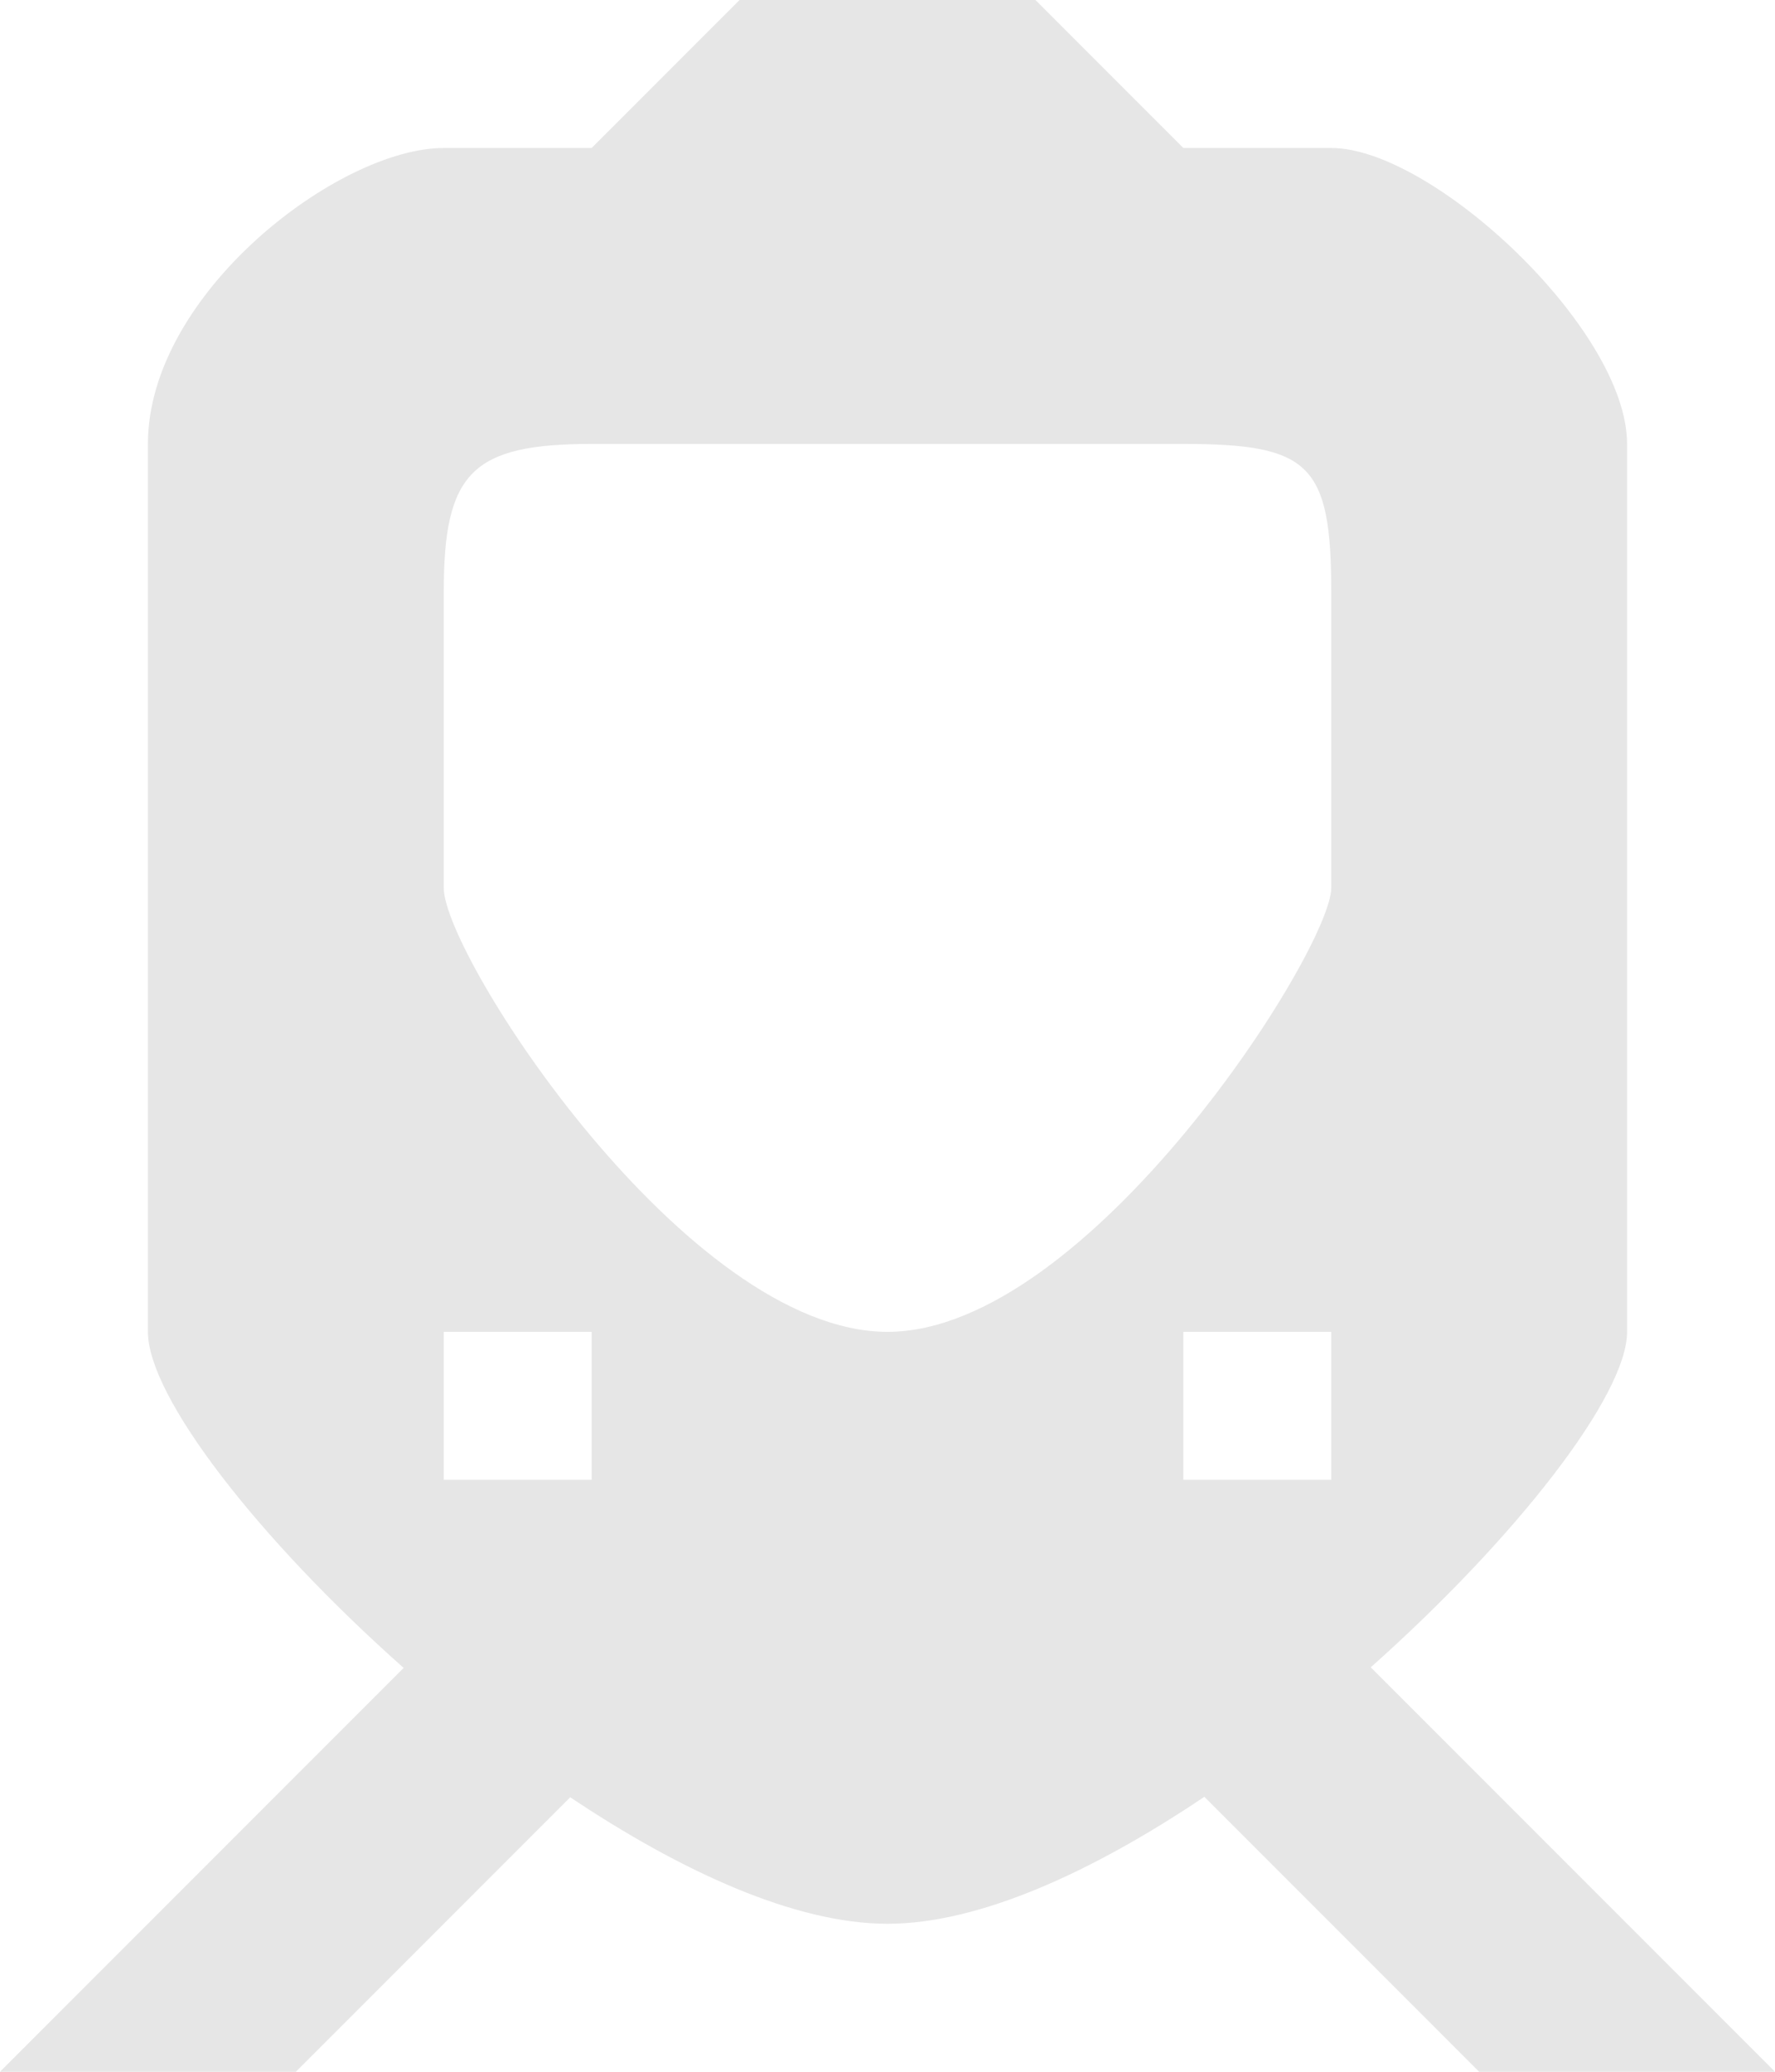 <?xml version="1.0" encoding="utf-8"?>
<!-- Generator: Adobe Illustrator 18.0.0, SVG Export Plug-In . SVG Version: 6.00 Build 0)  -->
<!DOCTYPE svg PUBLIC "-//W3C//DTD SVG 1.1//EN" "http://www.w3.org/Graphics/SVG/1.1/DTD/svg11.dtd">
<svg version="1.1" id="Layer_1" xmlns="http://www.w3.org/2000/svg" xmlns:xlink="http://www.w3.org/1999/xlink" x="0px" y="0px"
	 width="12px" height="14px" viewBox="0 0 12 14" enable-background="new 0 0 12 14" xml:space="preserve">
<path fill-rule="evenodd" clip-rule="evenodd" fill="#E6E6E6" d="M9.267,11.267C10.249,10.393,11,9.43,11,9V3c0-0.773-1.315-2-2-2
	S8,1,8,1L7,0H5L4,1c0,0-0.29,0-1,0S1,1.984,1,3v6c0,0.439,0.748,1.401,1.729,2.271L0,14h2l1.855-1.855C4.603,12.645,5.374,13,6,13
	c0.625,0,1.395-0.356,2.142-0.858L10,14h2L9.267,11.267z M4,10H3V9h1V10z M9,10H8V9h1V10z M9,6c0,0.418-1.641,3-3,3S3,6.458,3,6V4
	c0-0.807,0.19-1,1-1h4c0.854,0,1,0.135,1,1V6z"/>
</svg>
